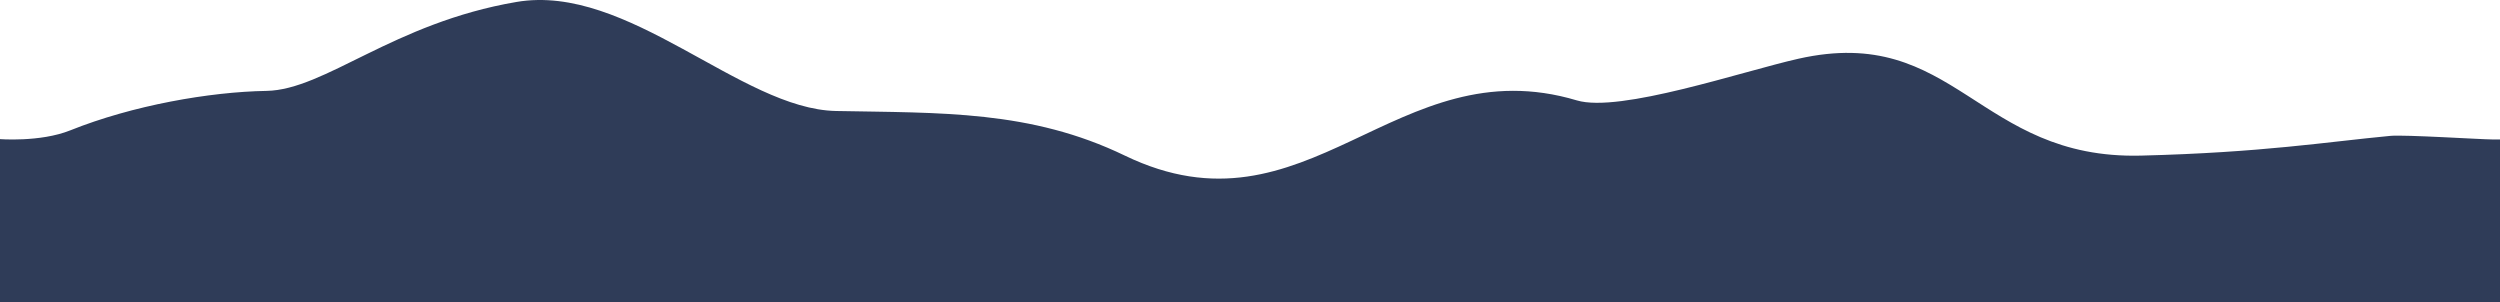 <svg width="1200" height="145" viewBox="0 0 1200 145" fill="none" xmlns="http://www.w3.org/2000/svg">
<path d="M539.937 74.693C494.621 52.812 451.629 54.256 401.289 53.278C355.554 52.39 301.376 -8.167 247.959 0.931C188.611 11.04 156.077 43.154 127.833 43.632C100.667 44.093 63.742 50.547 33.709 62.579C19.203 68.389 -0.584 66.746 -0.584 66.746L-1 145L1200.5 145.5L1200 105.11L1201 66.942H1196.46C1191.23 66.942 1154.15 64.579 1147.41 65.215C1116.61 68.12 1085.98 73.223 1027.72 74.693C949.16 76.674 938.607 11.231 863.209 28.2C836.408 34.231 777.435 54.34 756.888 48.193C669.925 22.176 627.646 117.042 539.937 74.693Z" fill="#2F3C58"/>
</svg>
